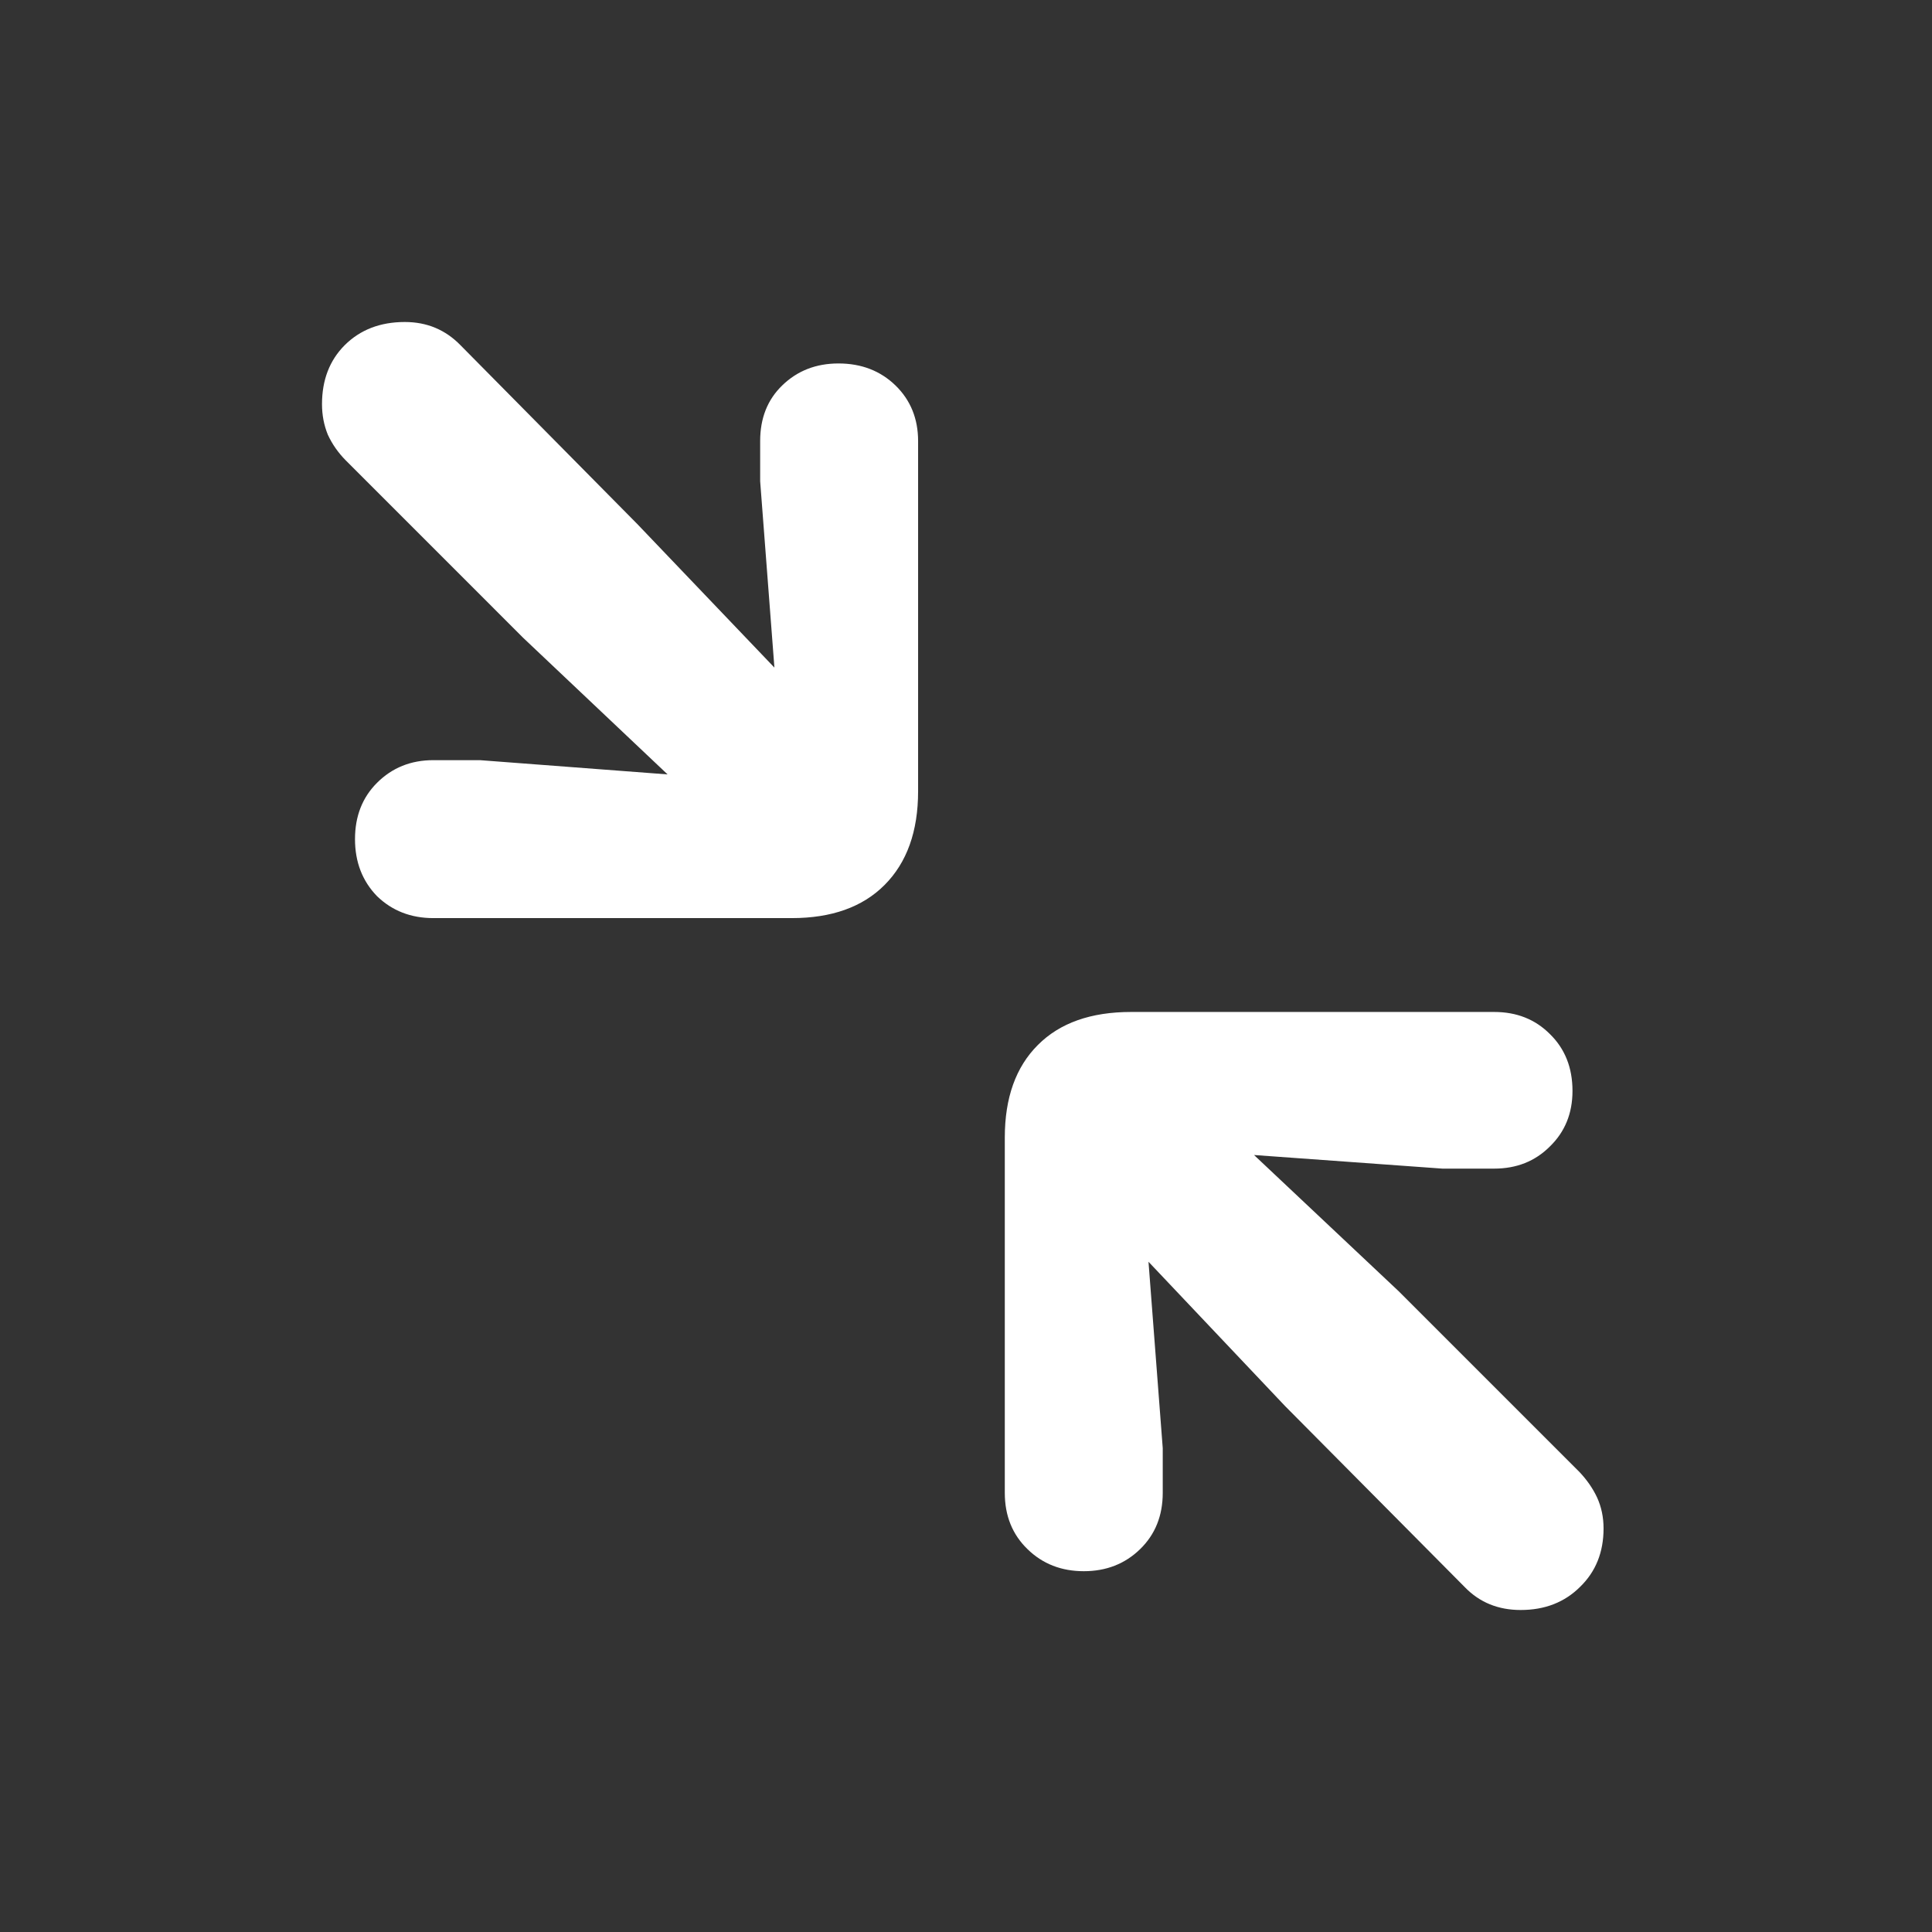 <svg width="24" height="24" viewBox="0 0 24 24" fill="none" xmlns="http://www.w3.org/2000/svg">
<rect x="0" y="0" width="24" height="24" fill="#333333" stroke="none"/>
<path d="M5.383 11.405C5.104 11.405 4.871 11.314 4.683 11.132C4.501 10.944 4.41 10.708 4.41 10.424C4.41 10.14 4.501 9.907 4.683 9.725C4.871 9.537 5.104 9.443 5.383 9.443H5.962L8.293 9.62L6.5 7.924L4.297 5.721C4.201 5.624 4.126 5.517 4.072 5.399C4.024 5.281 4 5.155 4 5.021C4 4.721 4.094 4.477 4.281 4.289C4.474 4.096 4.724 4 5.029 4C5.303 4 5.533 4.096 5.721 4.289L7.916 6.509L9.62 8.293L9.443 5.978V5.479C9.443 5.195 9.534 4.965 9.717 4.788C9.904 4.606 10.137 4.515 10.416 4.515C10.7 4.515 10.936 4.606 11.124 4.788C11.311 4.97 11.405 5.201 11.405 5.479V9.829C11.405 10.328 11.266 10.716 10.987 10.995C10.714 11.268 10.33 11.405 9.837 11.405H5.383ZM13.463 19.518C13.185 19.518 12.951 19.427 12.764 19.244C12.576 19.062 12.482 18.829 12.482 18.545V14.131C12.482 13.637 12.619 13.254 12.893 12.981C13.166 12.707 13.552 12.571 14.05 12.571H18.561C18.84 12.571 19.07 12.662 19.252 12.844C19.44 13.027 19.534 13.262 19.534 13.552C19.534 13.831 19.44 14.061 19.252 14.243C19.07 14.425 18.84 14.517 18.561 14.517H17.918L15.578 14.348L17.379 16.044L19.622 18.287C19.713 18.384 19.786 18.488 19.839 18.601C19.893 18.719 19.92 18.848 19.92 18.987C19.92 19.282 19.823 19.523 19.63 19.711C19.437 19.904 19.191 20 18.89 20C18.612 20 18.381 19.906 18.199 19.719L15.964 17.467L14.267 15.674L14.444 17.99V18.545C14.444 18.829 14.35 19.062 14.163 19.244C13.975 19.427 13.742 19.518 13.463 19.518Z" fill="white"/>
</svg>
